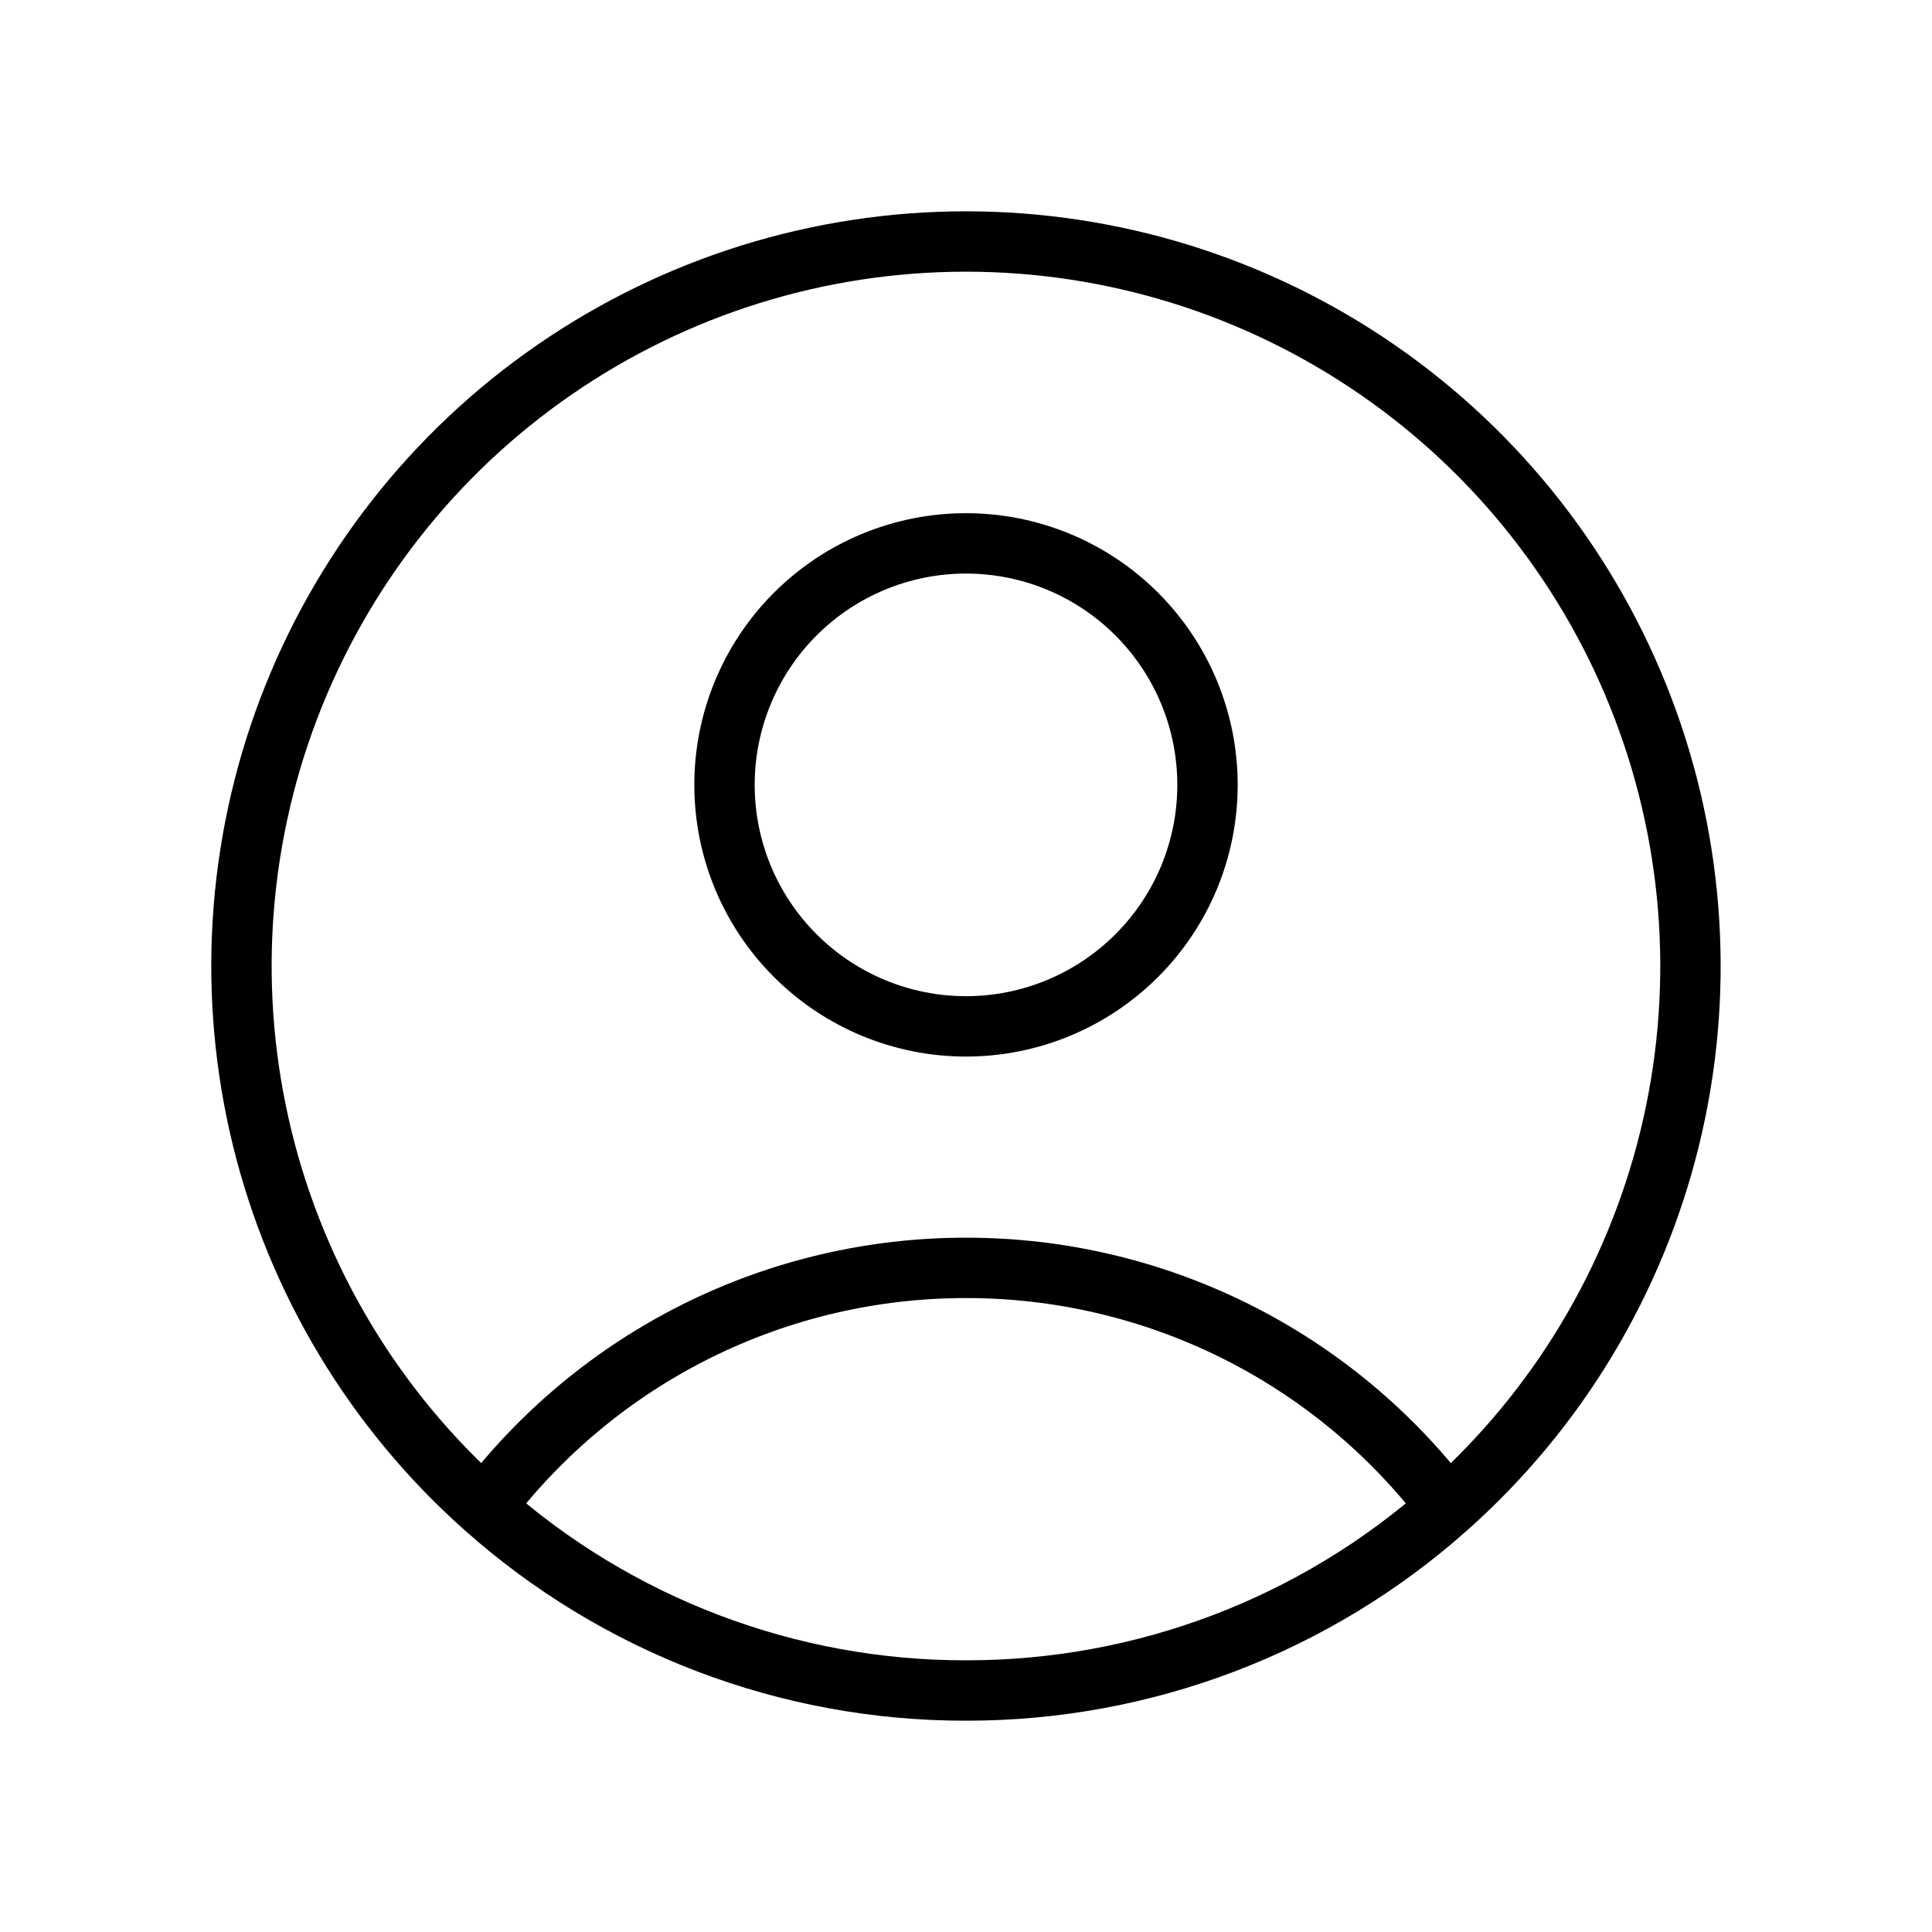<svg width="32" height="32" viewBox="0 0 32 32" fill="none" xmlns="http://www.w3.org/2000/svg">
<path d="M23.976 24.967C23.044 23.733 21.839 22.733 20.455 22.044C19.071 21.356 17.546 20.999 16 21C14.454 20.999 12.929 21.356 11.545 22.044C10.161 22.733 8.956 23.733 8.024 24.967M23.976 24.967C25.794 23.35 27.076 21.218 27.655 18.855C28.234 16.491 28.08 14.008 27.215 11.734C26.35 9.46 24.814 7.502 22.811 6.121C20.808 4.74 18.433 4 15.999 4C13.566 4 11.191 4.74 9.188 6.121C7.184 7.502 5.649 9.46 4.783 11.734C3.918 14.008 3.765 16.491 4.344 18.855C4.923 21.218 6.206 23.35 8.024 24.967M23.976 24.967C21.781 26.924 18.941 28.004 16 28C13.059 28.005 10.219 26.924 8.024 24.967M20 13C20 14.061 19.579 15.078 18.828 15.828C18.078 16.578 17.061 17 16 17C14.939 17 13.922 16.578 13.172 15.828C12.421 15.078 12 14.061 12 13C12 11.939 12.421 10.922 13.172 10.171C13.922 9.421 14.939 9 16 9C17.061 9 18.078 9.421 18.828 10.171C19.579 10.922 20 11.939 20 13Z" stroke="currentColor" stroke-linecap="round" stroke-linejoin="round"/>
</svg>
